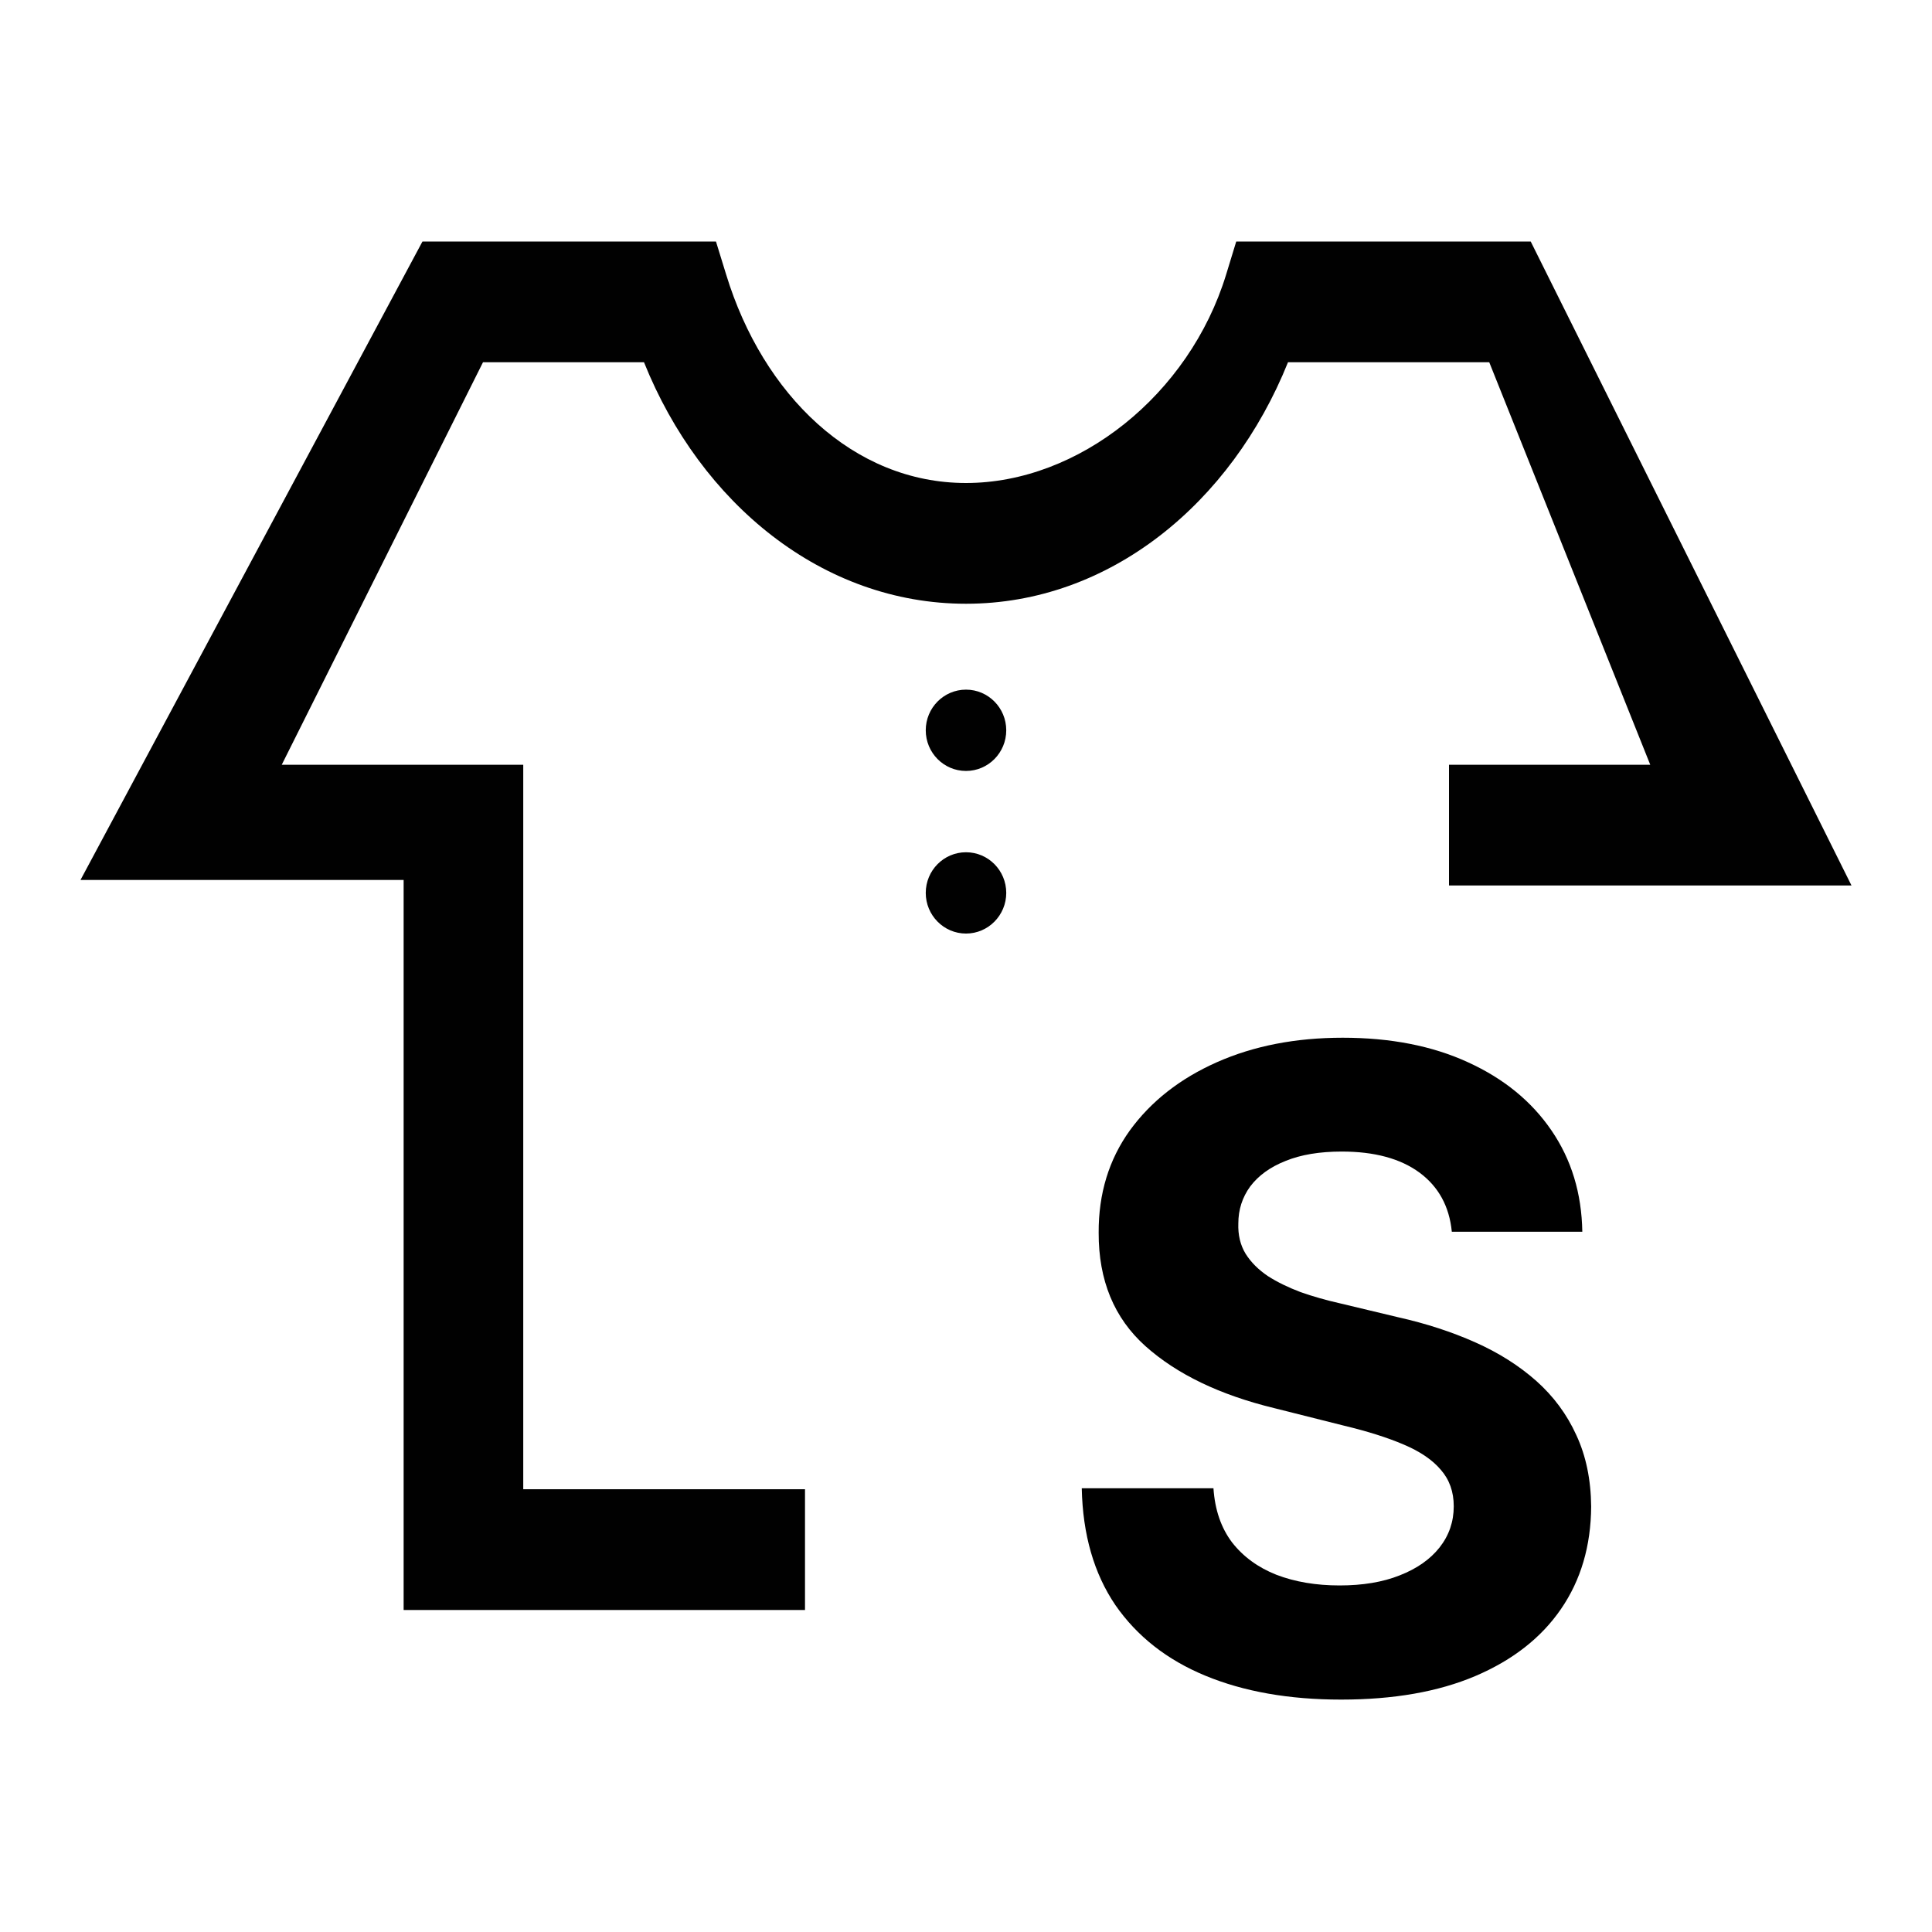 <svg width="24" height="24" viewBox="0 0 24 24" fill="none" xmlns="http://www.w3.org/2000/svg">
<path d="M18.035 15.301C18.004 14.986 17.87 14.741 17.633 14.566C17.396 14.392 17.074 14.305 16.668 14.305C16.392 14.305 16.159 14.344 15.969 14.422C15.779 14.497 15.633 14.603 15.531 14.738C15.432 14.874 15.383 15.027 15.383 15.199C15.378 15.342 15.408 15.467 15.473 15.574C15.54 15.681 15.633 15.773 15.75 15.852C15.867 15.927 16.003 15.993 16.156 16.051C16.31 16.105 16.474 16.152 16.648 16.191L17.367 16.363C17.716 16.441 18.037 16.546 18.328 16.676C18.62 16.806 18.872 16.966 19.086 17.156C19.299 17.346 19.465 17.57 19.582 17.828C19.702 18.086 19.763 18.381 19.766 18.715C19.763 19.204 19.638 19.629 19.391 19.988C19.146 20.345 18.792 20.622 18.328 20.82C17.867 21.016 17.311 21.113 16.66 21.113C16.014 21.113 15.452 21.014 14.973 20.816C14.496 20.619 14.124 20.326 13.855 19.938C13.59 19.547 13.45 19.064 13.438 18.488H15.074C15.092 18.756 15.169 18.98 15.305 19.16C15.443 19.337 15.626 19.471 15.855 19.562C16.087 19.651 16.349 19.695 16.641 19.695C16.927 19.695 17.176 19.654 17.387 19.57C17.6 19.487 17.766 19.371 17.883 19.223C18 19.074 18.059 18.904 18.059 18.711C18.059 18.531 18.005 18.38 17.898 18.258C17.794 18.135 17.641 18.031 17.438 17.945C17.237 17.859 16.991 17.781 16.699 17.711L15.828 17.492C15.154 17.328 14.621 17.072 14.23 16.723C13.84 16.374 13.646 15.904 13.648 15.312C13.646 14.828 13.775 14.405 14.035 14.043C14.298 13.681 14.659 13.398 15.117 13.195C15.575 12.992 16.096 12.891 16.68 12.891C17.273 12.891 17.792 12.992 18.234 13.195C18.68 13.398 19.026 13.681 19.273 14.043C19.521 14.405 19.648 14.824 19.656 15.301H18.035Z" fill="black"/>
<path d="M10 20H5.014V10.931H1L5.248 3H8.894L9.021 3.412C9.477 4.903 10.599 6 12 6C13.4 6 14.774 4.903 15.231 3.412L15.357 3H19.015L23 11H18V9.5H20.5L18.5 4.5H16C15.295 6.254 13.783 7.5 12 7.5C10.216 7.5 8.704 6.254 8 4.5H6L3.5 9.5H6.5V18.5H10V20Z" fill="#010101"/>
<path d="M12 9.577C12.276 9.577 12.5 9.351 12.5 9.072C12.5 8.793 12.276 8.567 12 8.567C11.724 8.567 11.5 8.793 11.5 9.072C11.5 9.351 11.724 9.577 12 9.577Z" fill="#010101"/>
<path d="M12 11.597C12.276 11.597 12.5 11.37 12.5 11.092C12.5 10.813 12.276 10.587 12 10.587C11.724 10.587 11.5 10.813 11.5 11.092C11.5 11.37 11.724 11.597 12 11.597Z" fill="#010101"/>
</svg>
